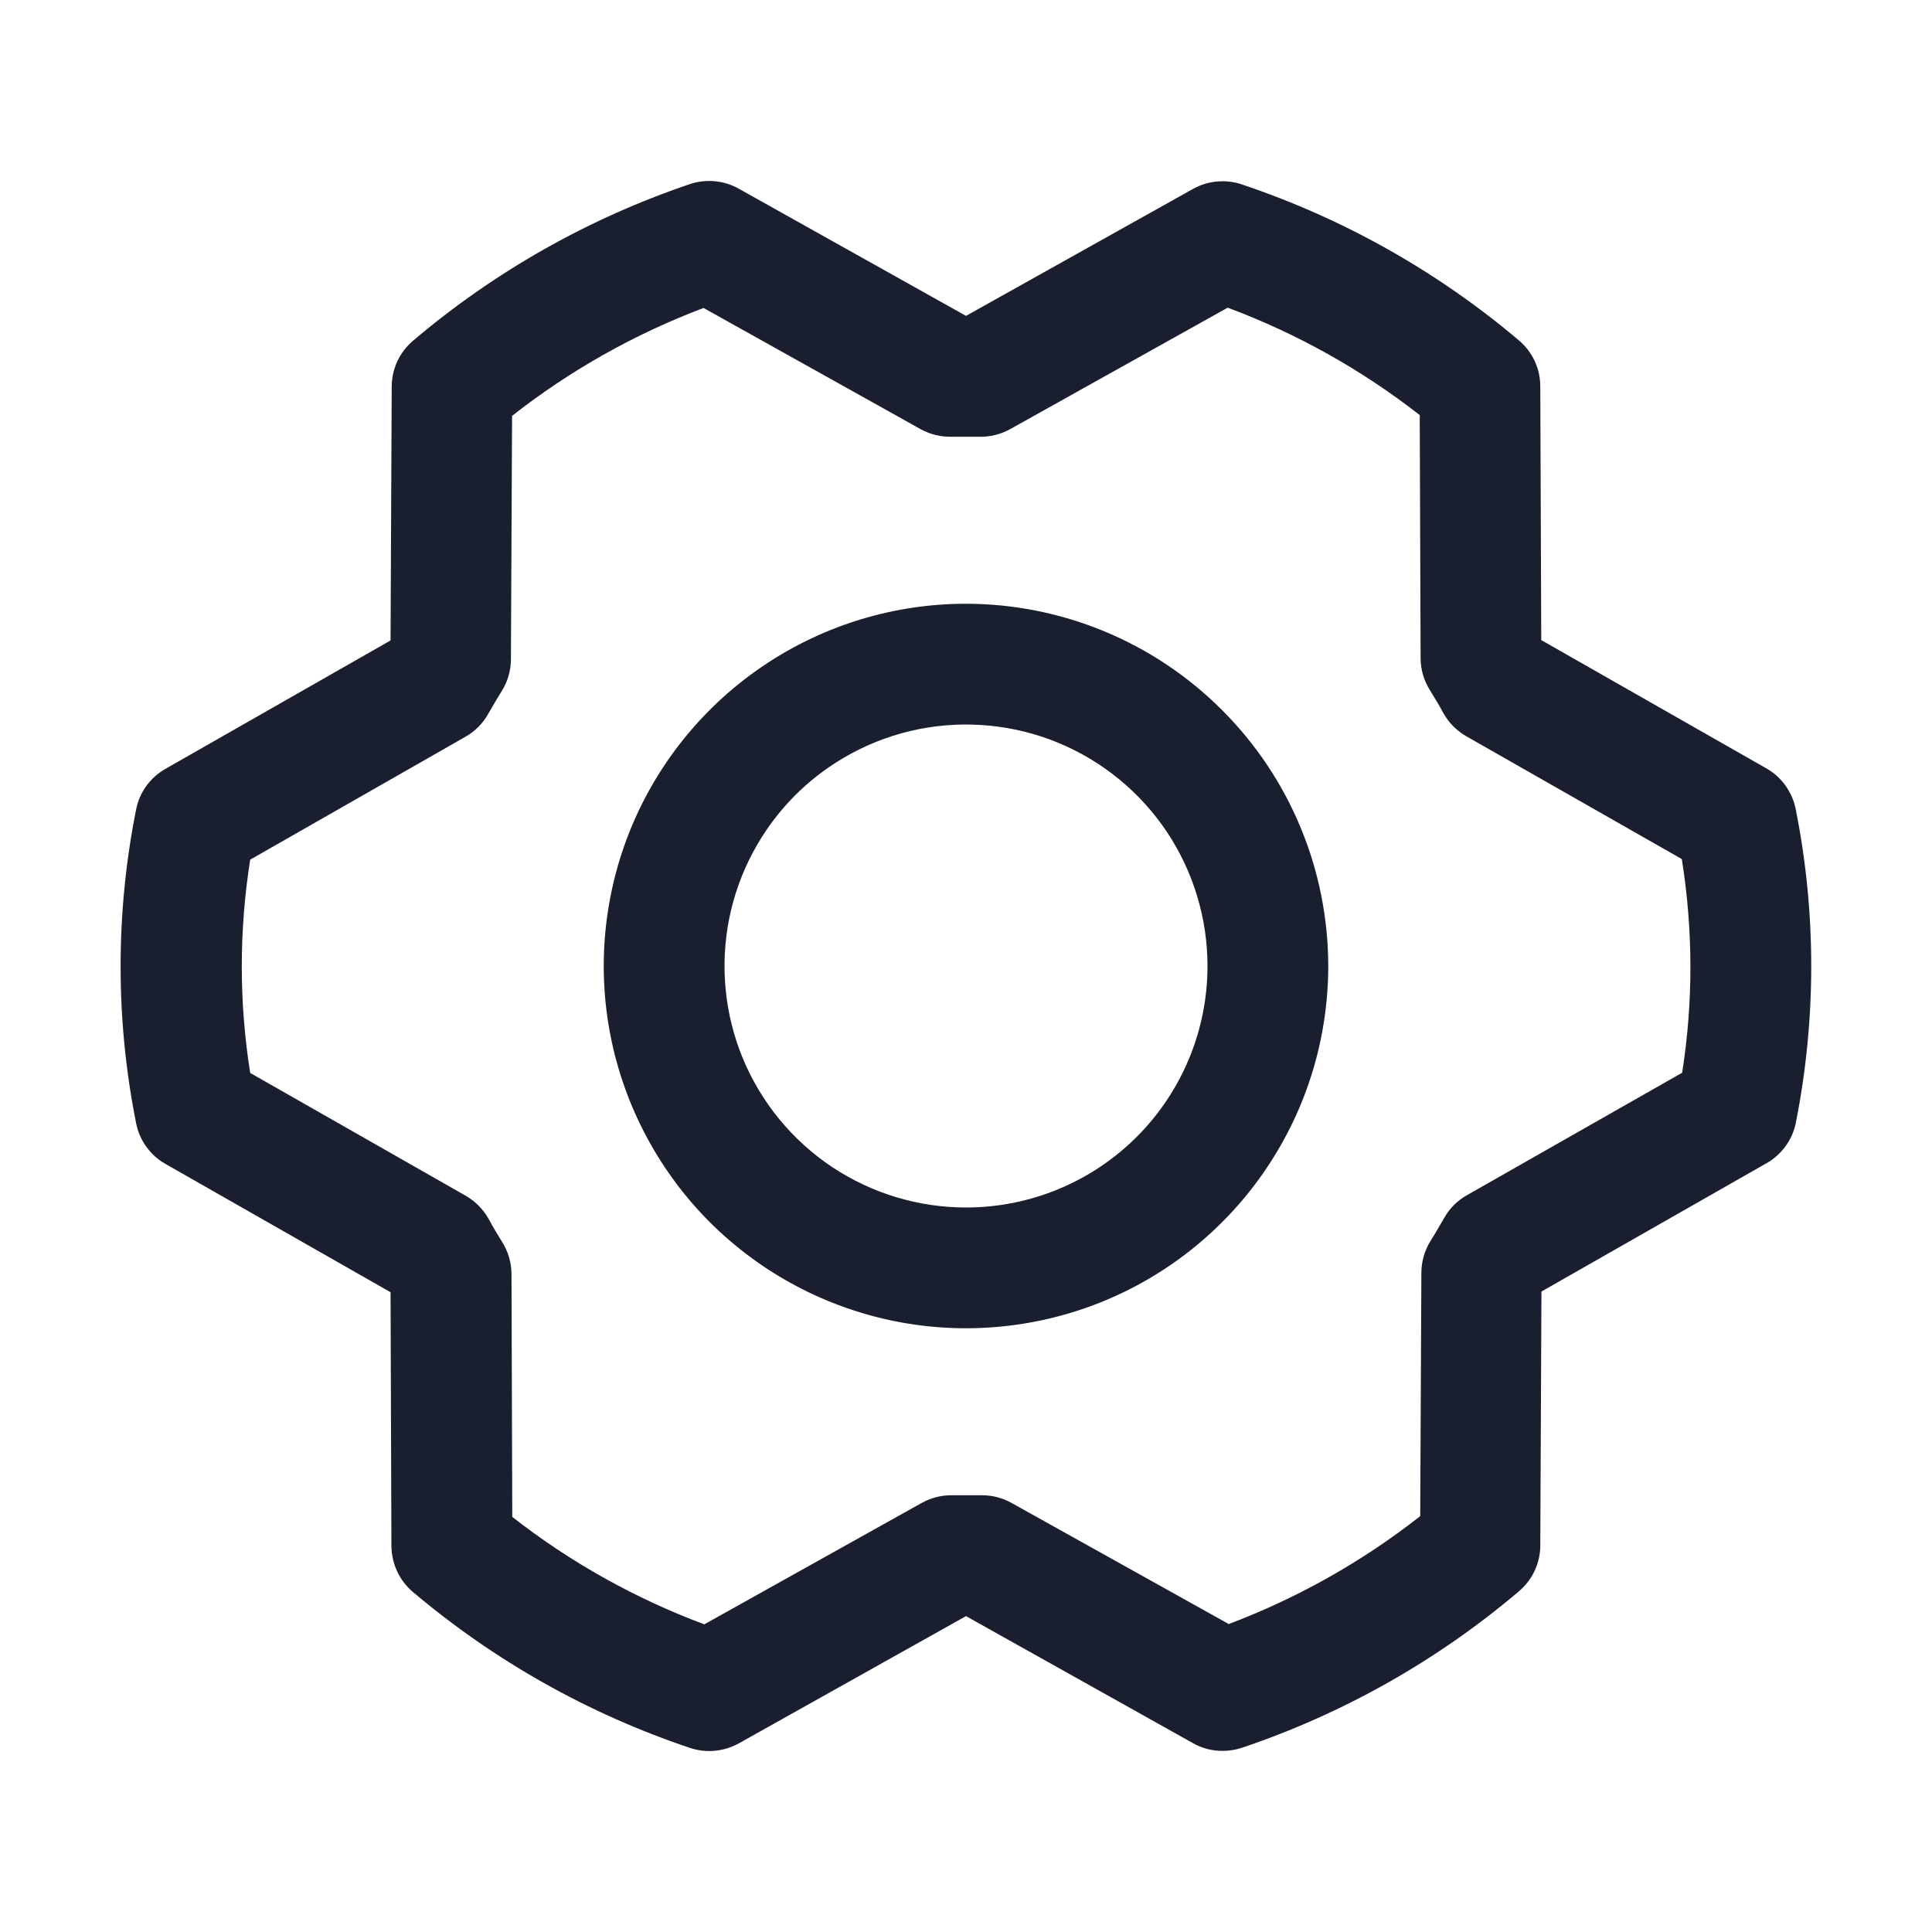 <svg width="20" height="20" viewBox="0 0 20 20" fill="none" xmlns="http://www.w3.org/2000/svg">
<path d="M10 6.25C9.258 6.25 8.533 6.47 7.917 6.882C7.3 7.294 6.819 7.88 6.535 8.565C6.252 9.25 6.177 10.004 6.322 10.732C6.467 11.459 6.824 12.127 7.348 12.652C7.873 13.176 8.541 13.533 9.268 13.678C9.996 13.823 10.75 13.748 11.435 13.465C12.12 13.181 12.706 12.7 13.118 12.083C13.53 11.467 13.75 10.742 13.75 10C13.749 9.006 13.354 8.053 12.65 7.35C11.947 6.646 10.994 6.251 10 6.25ZM10 12.5C9.506 12.5 9.022 12.353 8.611 12.079C8.2 11.804 7.88 11.414 7.69 10.957C7.501 10.5 7.452 9.997 7.548 9.512C7.645 9.027 7.883 8.582 8.232 8.232C8.582 7.883 9.027 7.645 9.512 7.548C9.997 7.452 10.5 7.501 10.957 7.69C11.414 7.88 11.804 8.2 12.079 8.611C12.353 9.022 12.5 9.506 12.5 10C12.5 10.663 12.237 11.299 11.768 11.768C11.299 12.237 10.663 12.5 10 12.5ZM18.589 8.376C18.572 8.288 18.535 8.205 18.483 8.132C18.431 8.059 18.363 7.998 18.285 7.954L15.955 6.626L15.945 3.999C15.945 3.909 15.925 3.819 15.887 3.737C15.849 3.655 15.793 3.583 15.724 3.524C14.879 2.809 13.905 2.261 12.855 1.909C12.773 1.881 12.685 1.871 12.598 1.879C12.511 1.887 12.427 1.913 12.351 1.955L10 3.27L7.647 1.953C7.571 1.91 7.486 1.884 7.399 1.876C7.312 1.868 7.224 1.878 7.141 1.906C6.092 2.261 5.12 2.811 4.276 3.527C4.207 3.586 4.151 3.658 4.113 3.74C4.075 3.822 4.055 3.911 4.055 4.002L4.043 6.63L1.713 7.959C1.635 8.003 1.567 8.064 1.515 8.136C1.462 8.209 1.426 8.292 1.409 8.38C1.195 9.452 1.195 10.556 1.409 11.627C1.426 11.715 1.462 11.799 1.515 11.871C1.567 11.944 1.635 12.005 1.713 12.049L4.043 13.377L4.052 16.004C4.053 16.094 4.073 16.184 4.111 16.266C4.149 16.348 4.204 16.421 4.273 16.479C5.119 17.194 6.092 17.742 7.142 18.094C7.225 18.122 7.313 18.132 7.399 18.124C7.486 18.116 7.571 18.09 7.647 18.048L10 16.73L12.353 18.047C12.446 18.099 12.551 18.126 12.658 18.125C12.726 18.125 12.794 18.114 12.859 18.092C13.908 17.738 14.88 17.189 15.724 16.473C15.793 16.414 15.849 16.342 15.887 16.26C15.925 16.178 15.945 16.089 15.945 15.998L15.957 13.37L18.288 12.041C18.366 11.997 18.433 11.936 18.485 11.864C18.538 11.791 18.574 11.708 18.591 11.62C18.803 10.549 18.803 9.446 18.589 8.376ZM17.417 11.103L15.185 12.373C15.087 12.428 15.006 12.509 14.951 12.607C14.905 12.685 14.858 12.768 14.809 12.846C14.747 12.945 14.714 13.059 14.714 13.175L14.702 15.695C14.102 16.166 13.434 16.542 12.72 16.812L10.469 15.557C10.375 15.505 10.27 15.478 10.163 15.479H10.149C10.054 15.479 9.959 15.479 9.864 15.479C9.752 15.476 9.642 15.503 9.544 15.557L7.291 16.815C6.575 16.548 5.905 16.173 5.303 15.703L5.295 13.188C5.294 13.071 5.261 12.957 5.199 12.858C5.151 12.78 5.103 12.702 5.059 12.619C5.003 12.52 4.922 12.437 4.824 12.38L2.59 11.107C2.474 10.376 2.474 9.631 2.59 8.899L4.818 7.627C4.916 7.572 4.997 7.491 5.052 7.393C5.098 7.315 5.145 7.232 5.194 7.154C5.256 7.055 5.289 6.941 5.289 6.825L5.301 4.305C5.901 3.834 6.569 3.458 7.283 3.188L9.531 4.443C9.629 4.497 9.74 4.524 9.852 4.521C9.946 4.521 10.041 4.521 10.136 4.521C10.248 4.524 10.358 4.497 10.456 4.443L12.709 3.185C13.425 3.452 14.095 3.827 14.697 4.297L14.706 6.813C14.706 6.929 14.739 7.043 14.801 7.142C14.849 7.22 14.897 7.298 14.941 7.381C14.997 7.481 15.078 7.563 15.176 7.62L17.41 8.893C17.527 9.625 17.529 10.371 17.414 11.103H17.417Z" fill="#191F2E"/>
</svg>

